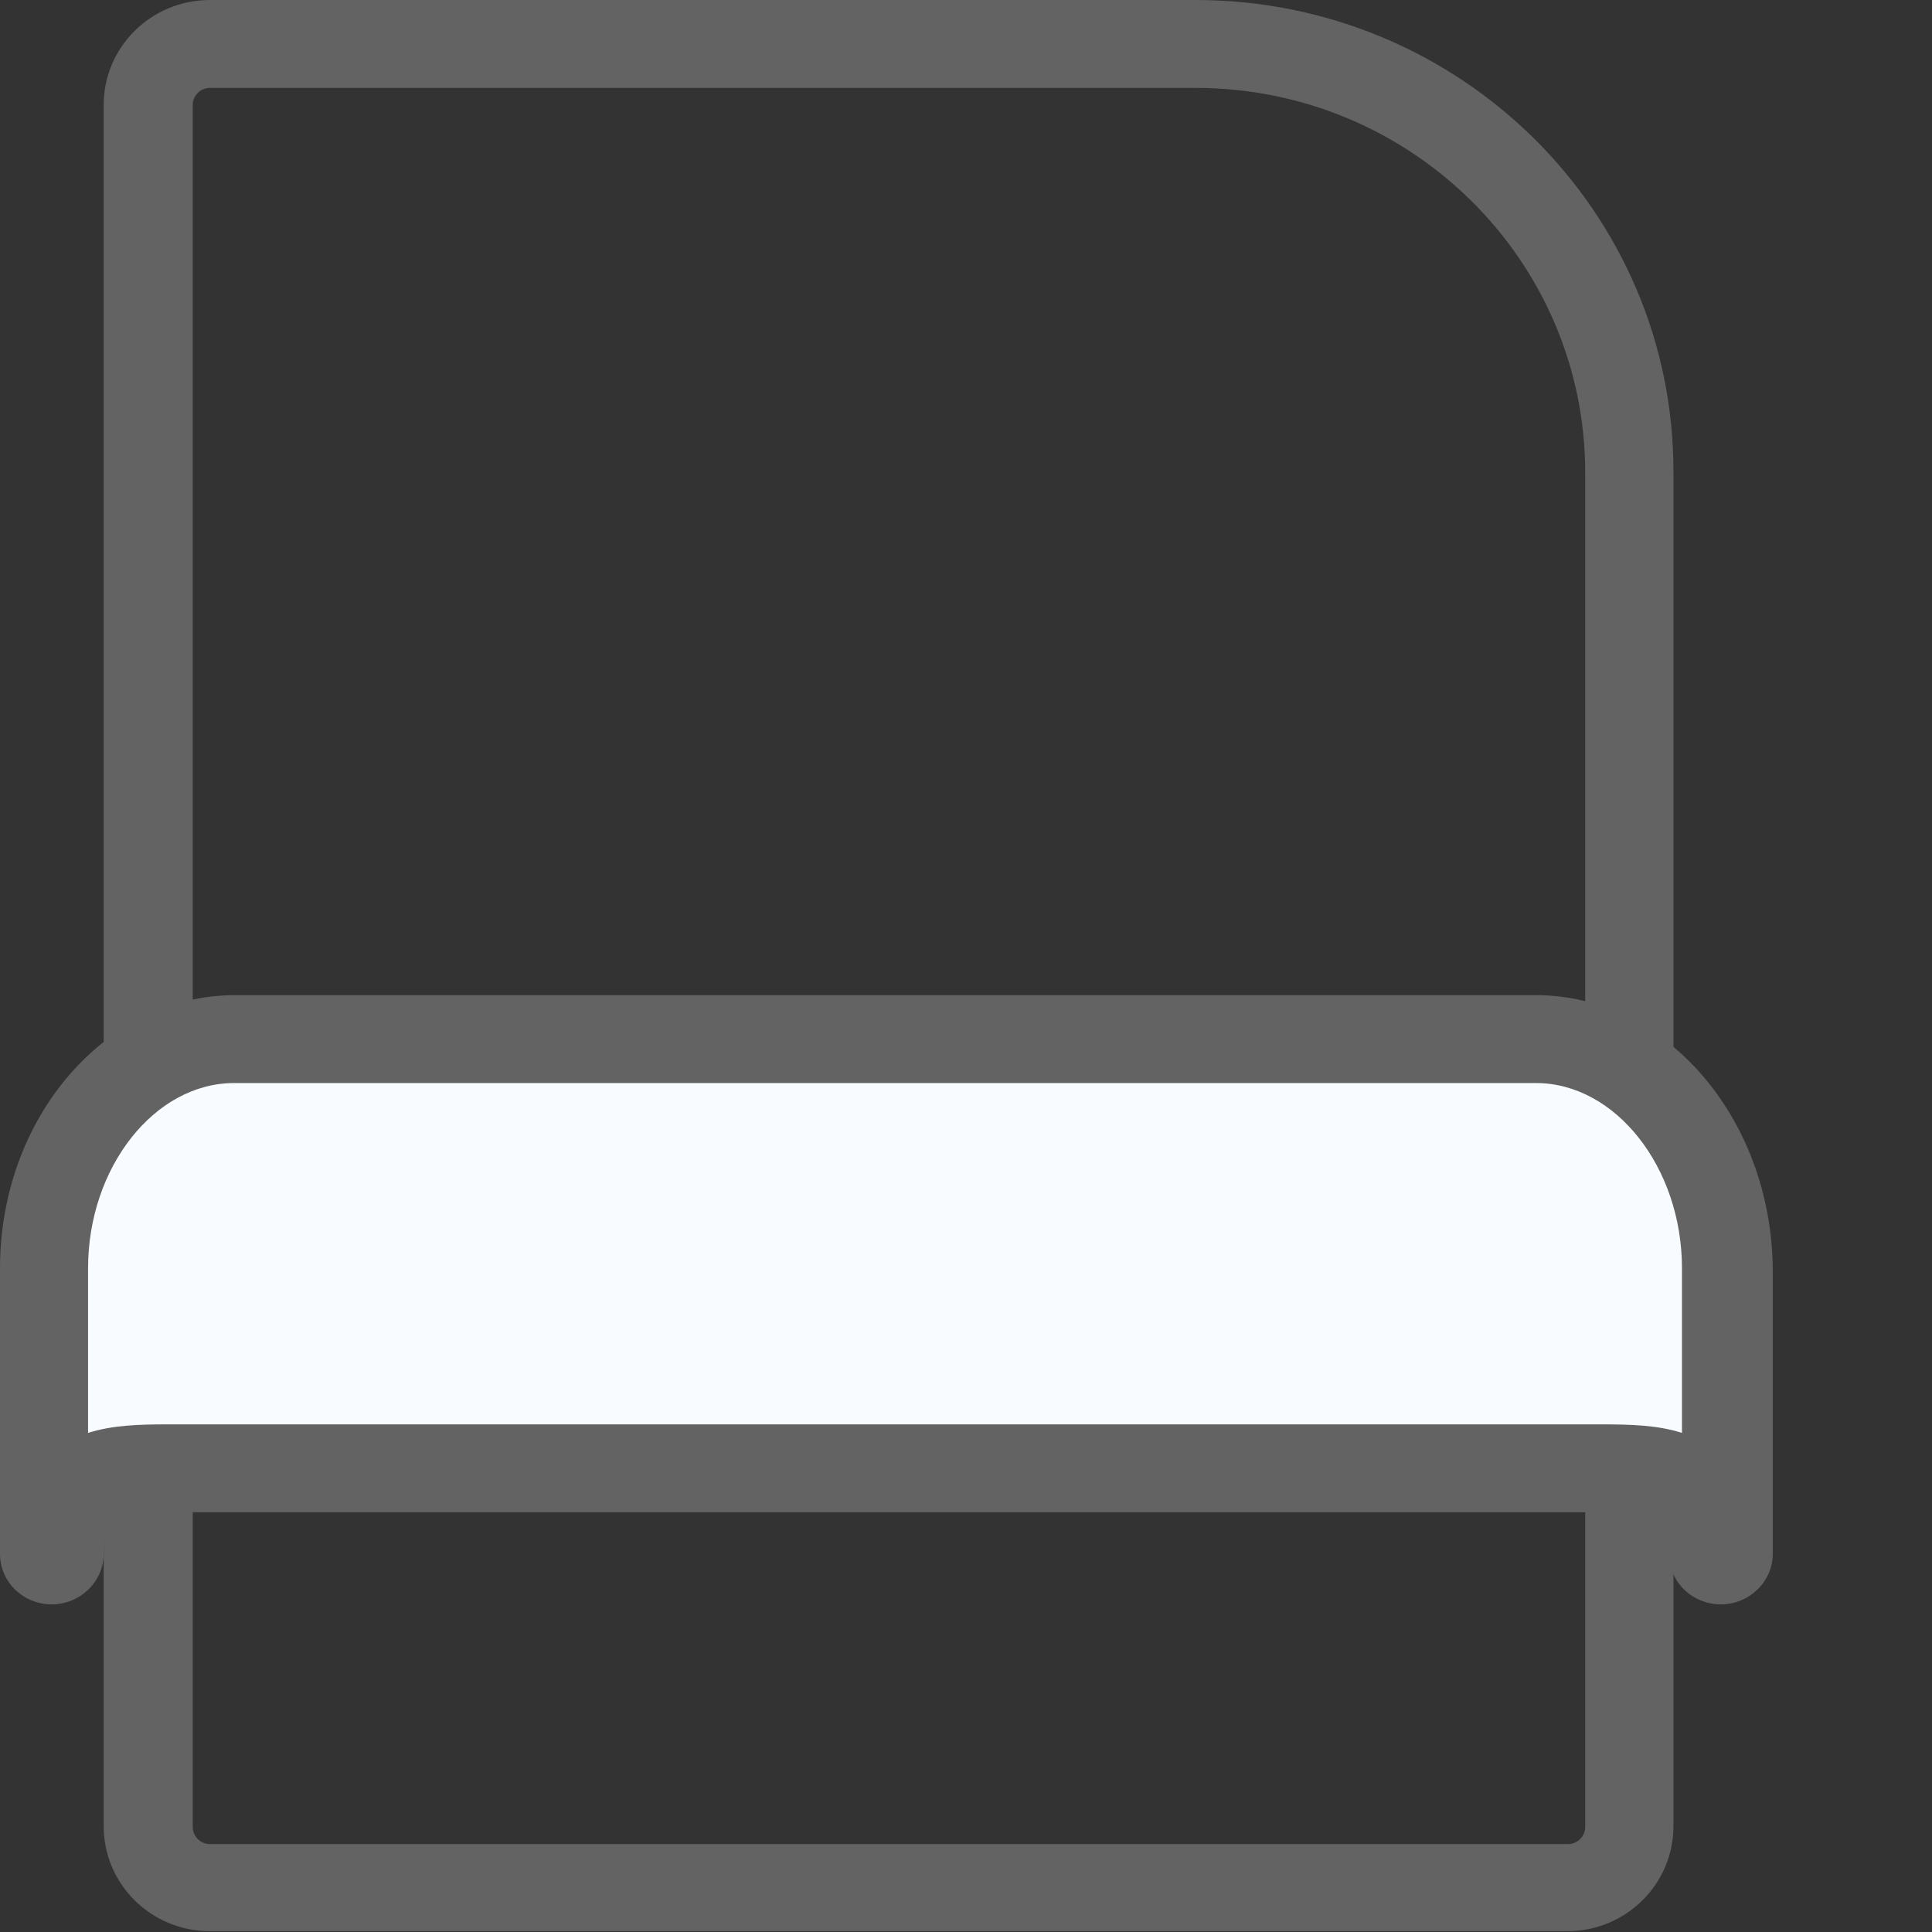 <svg width="12" height="12" viewBox="0 0 12 12" fill="none" xmlns="http://www.w3.org/2000/svg">
<rect x="0" y="0" width="12" height="12" fill="#333333" stroke="none"/>
<path d="M7.426 0.546C8.763 0.546 9.846 1.617 9.846 2.936V11.348C9.846 11.406 9.798 11.454 9.739 11.454H1.304C1.245 11.454 1.197 11.406 1.197 11.348V0.652C1.197 0.594 1.245 0.546 1.304 0.546H7.426ZM7.426 0H1.304C0.939 0 0.644 0.292 0.644 0.652V11.343C0.644 11.703 0.939 11.995 1.304 11.995H9.734C10.099 11.995 10.394 11.703 10.394 11.343V2.936C10.399 1.314 9.068 0 7.426 0Z" fill="#636363"/>
<path d="M10.683 9.694C10.662 9.694 10.64 9.679 10.64 9.652C10.64 9.456 10.597 9.323 10.511 9.239C10.409 9.138 10.249 9.117 9.953 9.117H1.041C0.762 9.117 0.595 9.138 0.488 9.244C0.408 9.318 0.365 9.456 0.365 9.647C0.365 9.668 0.343 9.689 0.322 9.689C0.3 9.689 0.279 9.668 0.279 9.647V7.871C0.279 7.087 0.81 6.445 1.459 6.445H9.546C10.2 6.445 10.726 7.087 10.726 7.871V9.647C10.726 9.679 10.705 9.694 10.683 9.694Z" fill="#F8FBFF"/>
<path d="M9.54 6.727C10.034 6.727 10.447 7.251 10.447 7.877V8.9C10.297 8.852 10.131 8.847 9.948 8.847H9.857H1.143H1.036C0.864 8.847 0.698 8.852 0.547 8.9V7.877C0.547 7.251 0.96 6.727 1.454 6.727H9.54ZM9.54 6.181H1.46C0.655 6.181 0 6.944 0 7.877V9.652C0 9.827 0.145 9.965 0.322 9.965C0.499 9.965 0.644 9.822 0.644 9.652C0.644 9.525 0.665 9.456 0.687 9.44C0.73 9.398 0.891 9.393 1.041 9.393C1.073 9.393 1.111 9.393 1.143 9.393H9.868C9.895 9.393 9.927 9.393 9.959 9.393C10.115 9.393 10.286 9.398 10.324 9.44C10.345 9.462 10.367 9.525 10.367 9.652C10.367 9.827 10.512 9.965 10.689 9.965C10.866 9.965 11.011 9.822 11.011 9.652V7.877C11 6.944 10.345 6.181 9.54 6.181Z" fill="#636363"/>
</svg>
